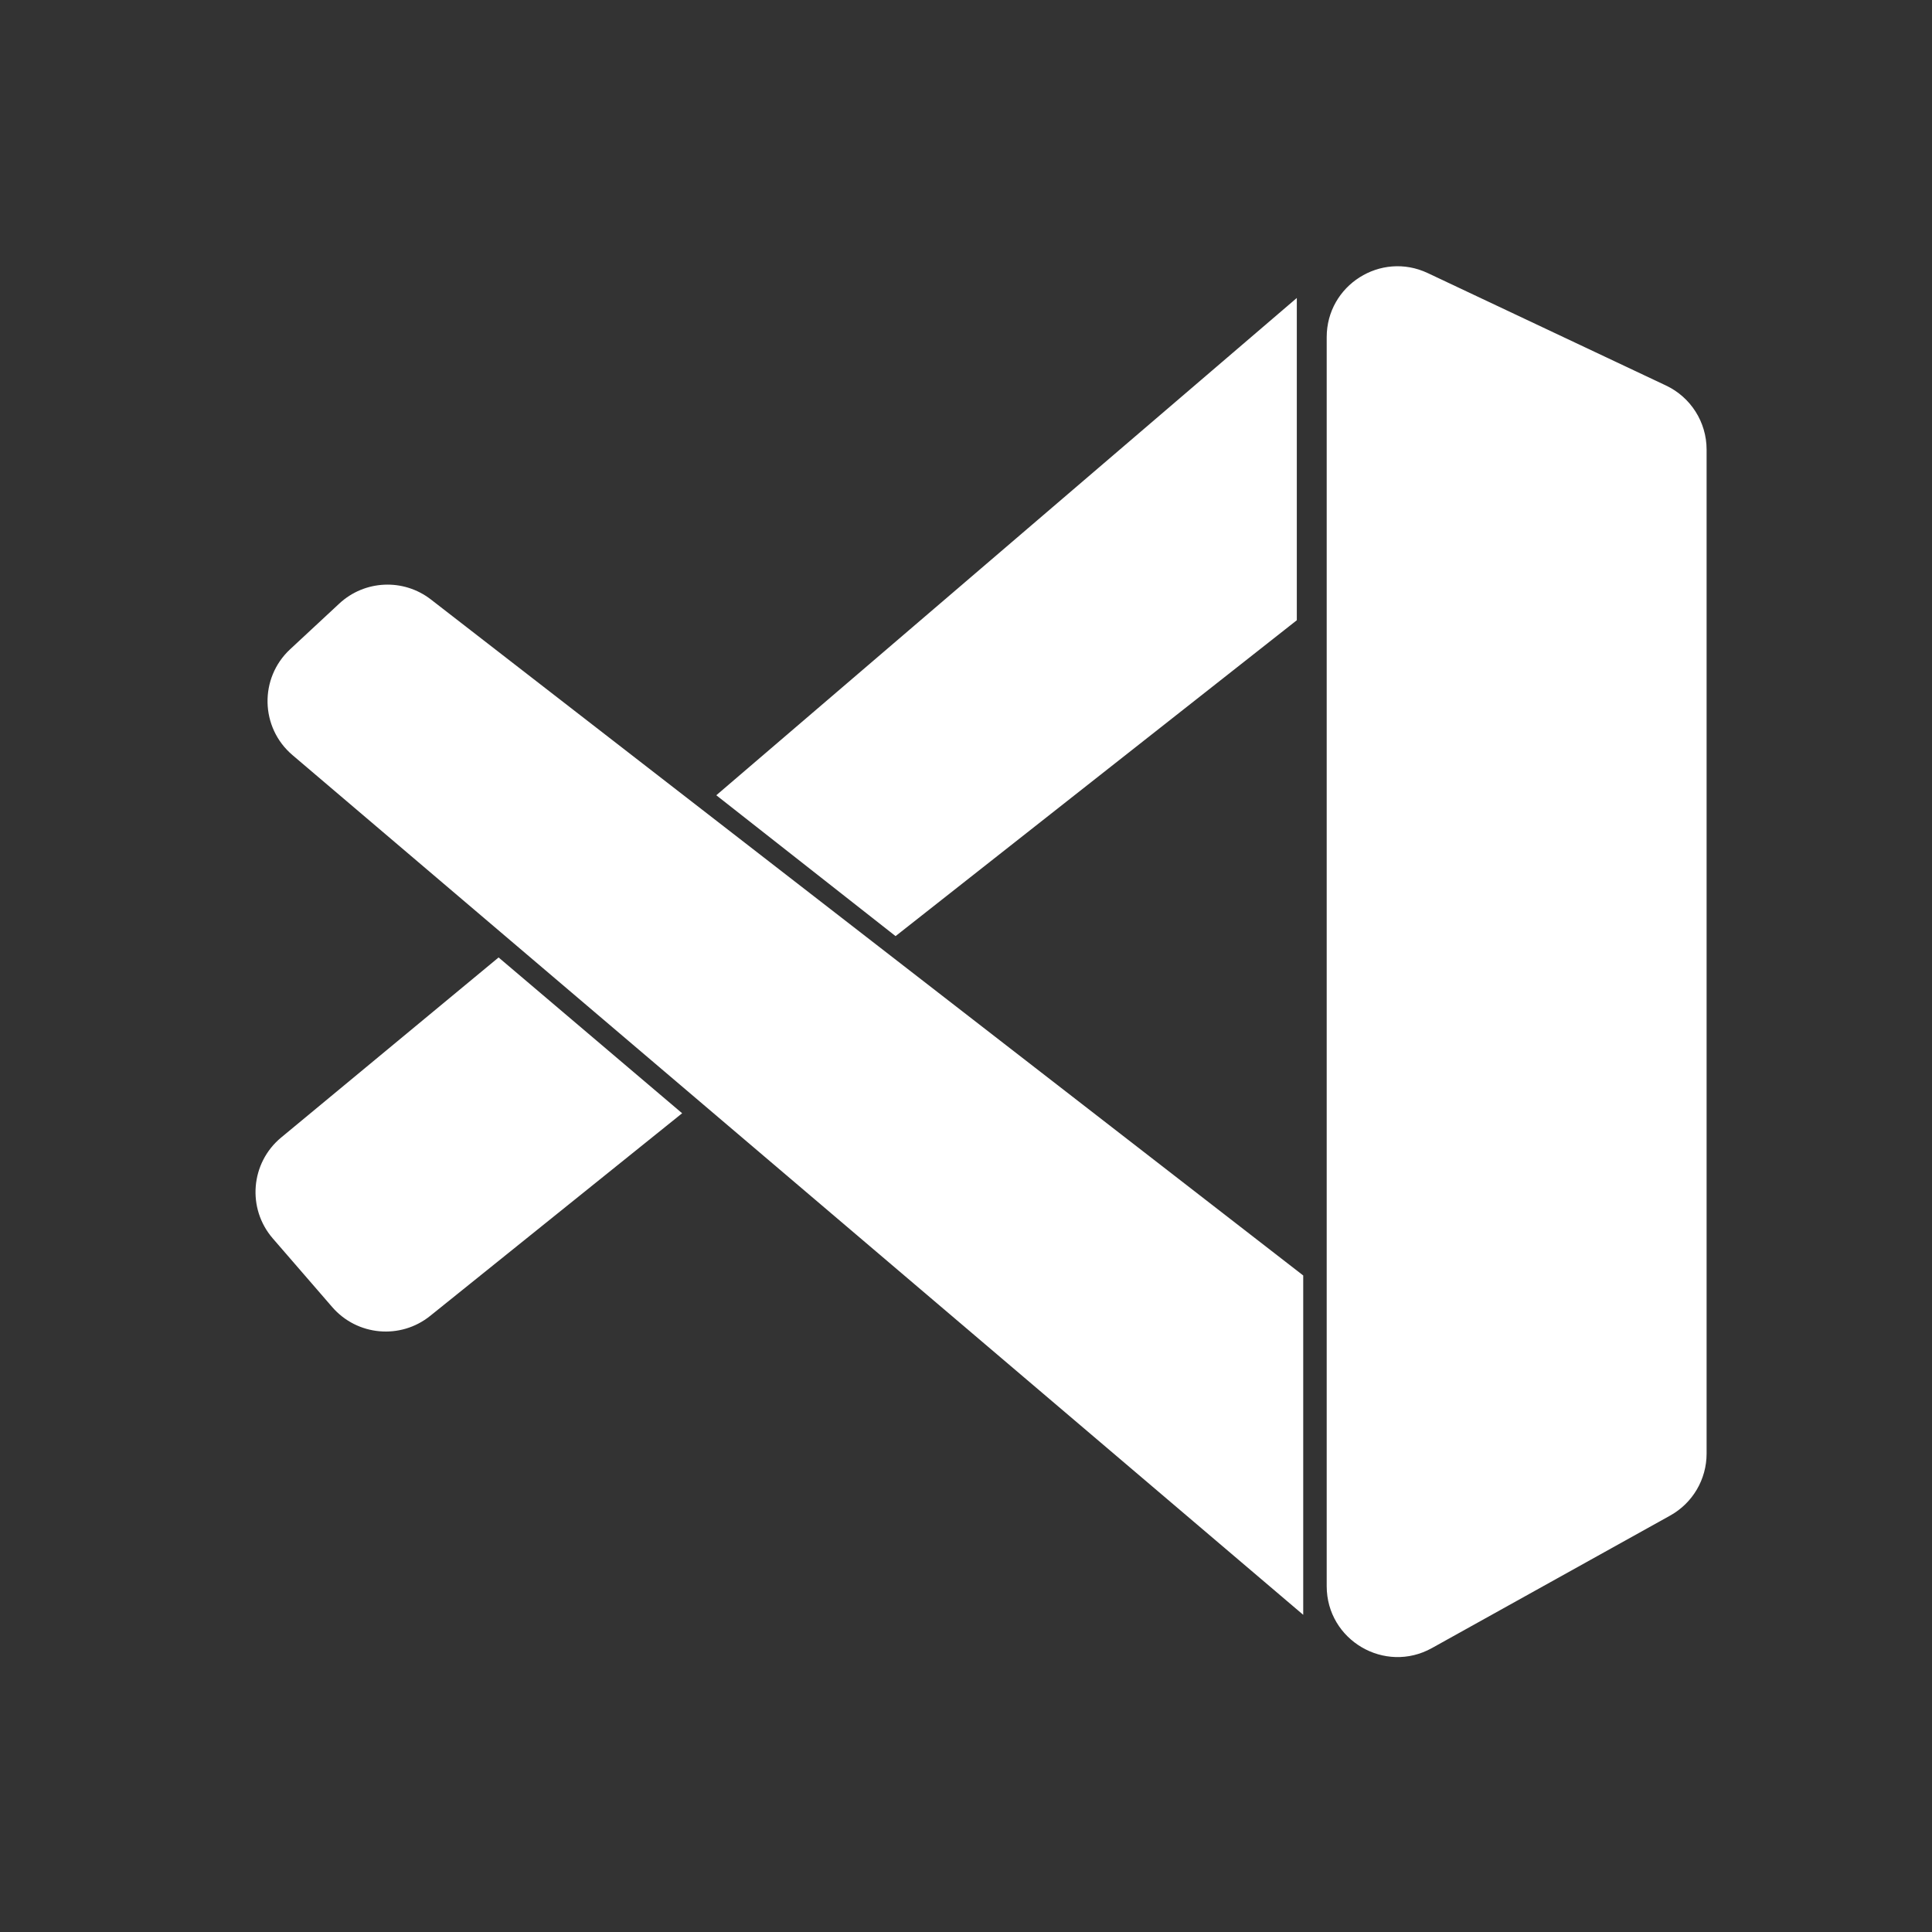 <svg width="300" height="300" viewBox="0 0 300 300" fill="none" xmlns="http://www.w3.org/2000/svg">
<rect x="0" y="0" width="300" height="300" fill="#333333" stroke="none"/>
<path d="M201.369 96.311L139.063 145.36L111.225 123.487L201.369 46.268V96.311Z" fill="white"/>
<path d="M105.922 172.867L66.796 204.332C62.183 208.042 55.462 207.436 51.587 202.961L42.36 192.305C38.322 187.64 38.908 180.567 43.66 176.632L77.421 148.674L105.922 172.867Z" fill="white"/>
<path d="M52.682 93.724L45.054 100.815C40.231 105.298 40.401 112.984 45.416 117.25L202.363 250.749V198.055L66.909 93.086C62.65 89.785 56.628 90.056 52.682 93.724Z" fill="white"/>
<path d="M206.009 52.354V246.295C206.009 254.685 215.024 259.986 222.355 255.908L259.347 235.334C262.836 233.394 265 229.714 265 225.721V69.811C265 65.554 262.544 61.68 258.695 59.863L221.703 42.406C214.407 38.963 206.009 44.286 206.009 52.354Z" fill="white"/>
</svg>
